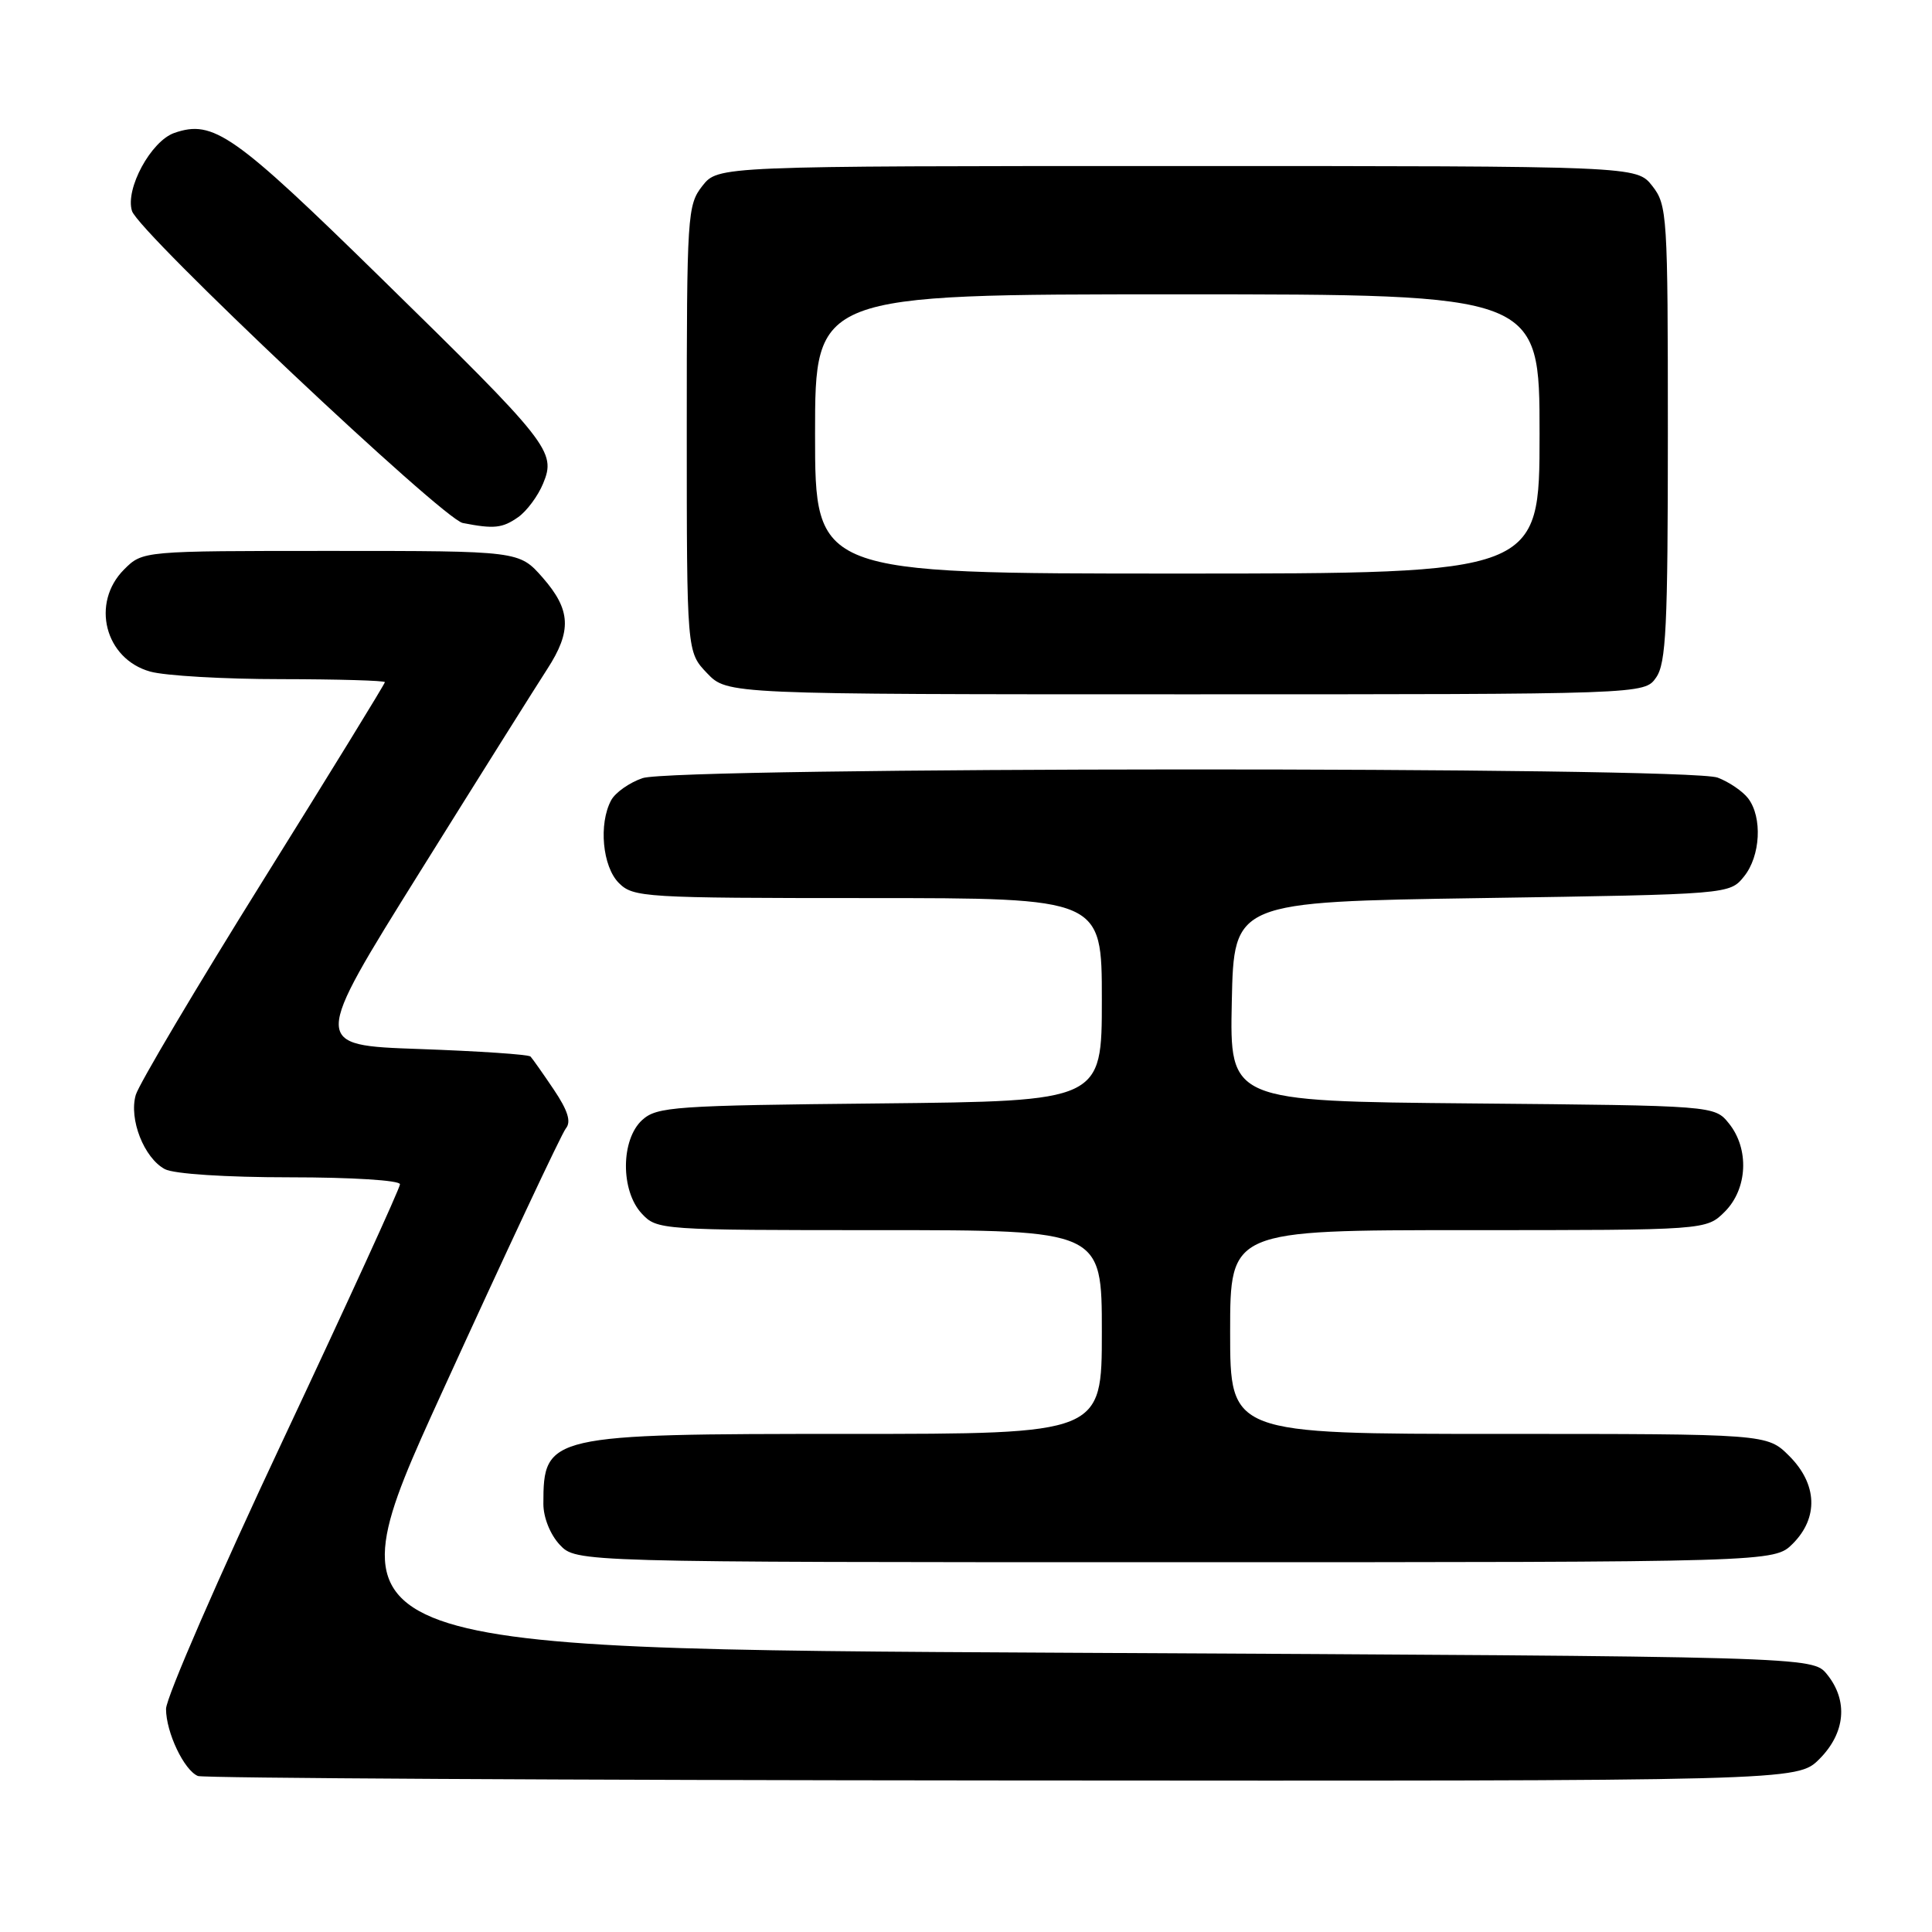 <?xml version="1.0" encoding="UTF-8" standalone="no"?>
<!DOCTYPE svg PUBLIC "-//W3C//DTD SVG 1.1//EN" "http://www.w3.org/Graphics/SVG/1.1/DTD/svg11.dtd" >
<svg xmlns="http://www.w3.org/2000/svg" xmlns:xlink="http://www.w3.org/1999/xlink" version="1.1" viewBox="0 0 256 256">
 <g >
 <path fill="currentColor"
d=" M 241.08 233.08 C 244.53 229.62 244.92 225.35 242.09 221.86 C 240.18 219.50 240.18 219.50 141.62 219.00 C 43.06 218.50 43.06 218.50 58.51 184.62 C 67.01 165.99 74.42 150.20 74.98 149.52 C 75.71 148.64 75.25 147.16 73.39 144.39 C 71.95 142.25 70.56 140.28 70.30 140.00 C 70.05 139.72 63.42 139.28 55.57 139.00 C 41.31 138.50 41.31 138.50 55.66 115.50 C 63.55 102.85 71.14 90.77 72.51 88.66 C 75.79 83.60 75.65 80.81 71.90 76.53 C 68.79 73.00 68.79 73.00 43.85 73.00 C 18.91 73.00 18.91 73.00 16.45 75.45 C 12.00 79.90 13.90 87.32 19.91 88.99 C 21.88 89.54 29.69 89.99 37.25 89.99 C 44.81 90.00 51.00 90.18 51.00 90.39 C 51.00 90.61 43.74 102.42 34.87 116.64 C 26.00 130.86 18.41 143.66 17.99 145.08 C 17.06 148.28 19.08 153.44 21.85 154.92 C 23.03 155.55 29.93 156.00 38.43 156.00 C 46.64 156.00 53.00 156.40 53.00 156.92 C 53.00 157.43 46.02 172.68 37.50 190.81 C 28.97 208.94 22.00 224.97 22.00 226.44 C 22.00 229.55 24.40 234.59 26.23 235.33 C 26.93 235.61 74.90 235.88 132.83 235.92 C 238.15 236.00 238.15 236.00 241.08 233.08 Z  M 237.55 204.55 C 240.99 201.10 240.81 196.65 237.08 192.92 C 234.15 190.00 234.15 190.00 198.58 190.00 C 163.00 190.00 163.00 190.00 163.00 176.50 C 163.00 163.00 163.00 163.00 194.55 163.00 C 226.09 163.00 226.09 163.00 228.55 160.55 C 231.57 157.52 231.81 152.23 229.09 148.86 C 227.18 146.50 227.18 146.50 195.06 146.21 C 162.94 145.92 162.94 145.92 163.22 132.71 C 163.50 119.50 163.50 119.50 196.34 119.00 C 229.18 118.50 229.18 118.50 231.09 116.14 C 233.28 113.44 233.55 108.30 231.64 105.79 C 230.92 104.85 229.11 103.61 227.60 103.04 C 223.69 101.55 89.41 101.61 85.13 103.11 C 83.38 103.71 81.52 105.03 80.98 106.04 C 79.30 109.17 79.83 114.83 82.00 117.00 C 83.91 118.91 85.33 119.00 115.00 119.00 C 146.00 119.00 146.00 119.00 146.00 132.46 C 146.00 145.91 146.00 145.91 116.60 146.21 C 89.33 146.48 87.05 146.64 85.10 148.40 C 82.25 150.99 82.21 157.78 85.04 160.81 C 87.05 162.97 87.52 163.00 116.54 163.00 C 146.00 163.00 146.00 163.00 146.00 176.50 C 146.00 190.00 146.00 190.00 112.45 190.00 C 72.62 190.00 72.00 190.14 72.00 199.27 C 72.00 201.08 72.91 203.34 74.17 204.69 C 76.35 207.00 76.35 207.00 155.72 207.00 C 235.09 207.00 235.09 207.00 237.55 204.55 Z  M 219.44 89.78 C 220.77 87.89 221.00 83.08 221.00 57.41 C 221.00 28.43 220.92 27.17 218.93 24.63 C 216.85 22.00 216.85 22.00 156.00 22.00 C 95.15 22.00 95.15 22.00 93.07 24.63 C 91.08 27.17 91.00 28.44 91.00 56.83 C 91.00 86.39 91.00 86.39 93.69 89.20 C 96.37 92.00 96.37 92.00 157.13 92.00 C 217.89 92.00 217.89 92.00 219.44 89.78 Z  M 68.64 68.54 C 69.79 67.74 71.29 65.72 71.97 64.06 C 73.72 59.84 72.86 58.75 50.44 36.80 C 30.97 17.73 28.27 15.83 23.11 17.61 C 20.01 18.68 16.56 25.04 17.49 27.96 C 18.38 30.79 58.68 68.79 61.32 69.30 C 65.46 70.11 66.56 69.99 68.64 68.54 Z  M 108.00 57.50 C 108.00 39.00 108.00 39.00 156.00 39.00 C 204.00 39.00 204.00 39.00 204.00 57.50 C 204.00 76.00 204.00 76.00 156.00 76.00 C 108.00 76.00 108.00 76.00 108.00 57.50 Z "/>
</g>
</svg>